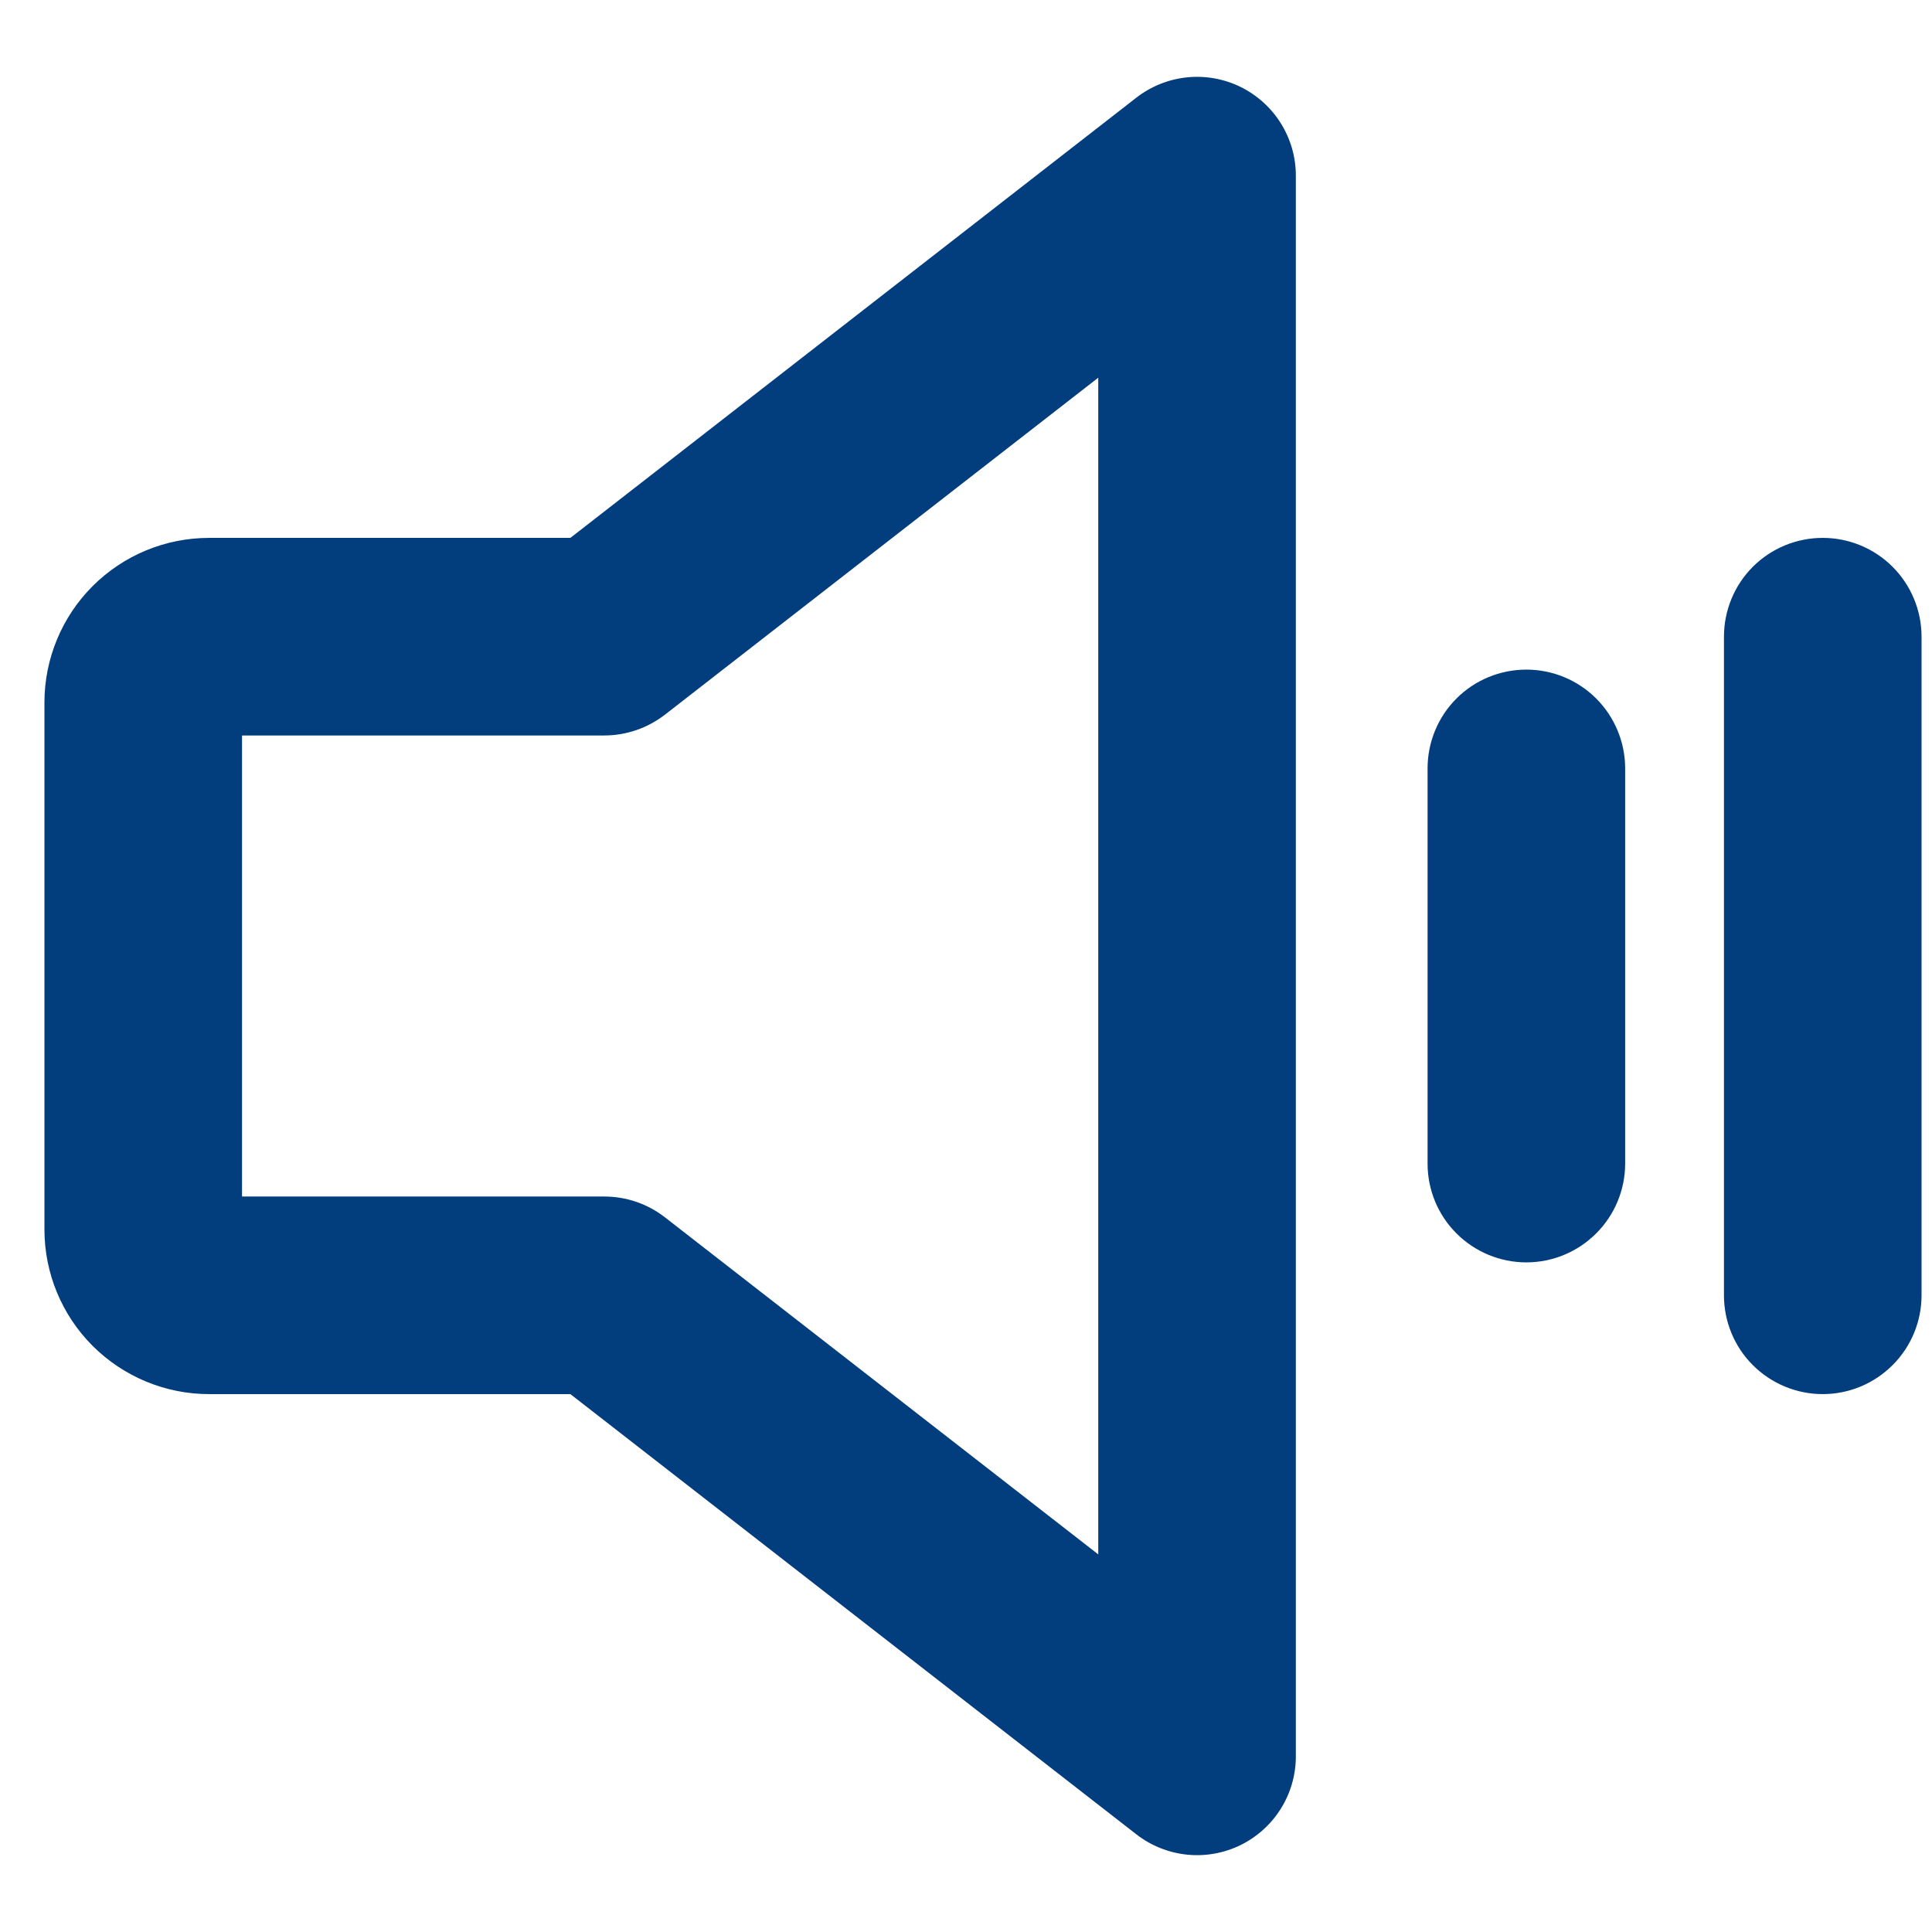<svg width="22" height="22" viewBox="0 0 22 22" fill="none" xmlns="http://www.w3.org/2000/svg">
<path d="M14.125 0.989C13.936 0.897 13.724 0.859 13.515 0.881C13.305 0.903 13.106 0.983 12.94 1.112L6.495 6.125H2.381C1.884 6.125 1.407 6.322 1.055 6.674C0.703 7.026 0.506 7.503 0.506 8V14C0.506 14.497 0.703 14.974 1.055 15.326C1.407 15.677 1.884 15.875 2.381 15.875H6.495L12.94 20.888C13.106 21.017 13.305 21.097 13.515 21.119C13.724 21.141 13.936 21.103 14.125 21.011C14.314 20.918 14.474 20.774 14.585 20.596C14.697 20.417 14.756 20.211 14.756 20V2C14.756 1.789 14.697 1.583 14.585 1.404C14.474 1.226 14.314 1.082 14.125 0.989ZM12.506 17.7L7.572 13.862C7.374 13.708 7.131 13.625 6.881 13.625H2.756V8.375H6.881C7.131 8.375 7.374 8.291 7.572 8.138L12.506 4.301V17.7ZM18.506 8.75V13.25C18.506 13.548 18.387 13.835 18.176 14.045C17.965 14.256 17.679 14.375 17.381 14.375C17.082 14.375 16.796 14.256 16.585 14.045C16.374 13.835 16.256 13.548 16.256 13.25V8.75C16.256 8.452 16.374 8.165 16.585 7.954C16.796 7.743 17.082 7.625 17.381 7.625C17.679 7.625 17.965 7.743 18.176 7.954C18.387 8.165 18.506 8.452 18.506 8.75ZM21.881 7.25V14.75C21.881 15.048 21.762 15.335 21.551 15.545C21.34 15.756 21.054 15.875 20.756 15.875C20.457 15.875 20.171 15.756 19.96 15.545C19.749 15.335 19.631 15.048 19.631 14.75V7.25C19.631 6.952 19.749 6.665 19.96 6.454C20.171 6.243 20.457 6.125 20.756 6.125C21.054 6.125 21.34 6.243 21.551 6.454C21.762 6.665 21.881 6.952 21.881 7.25Z" fill="#023E7D"/>
</svg>
